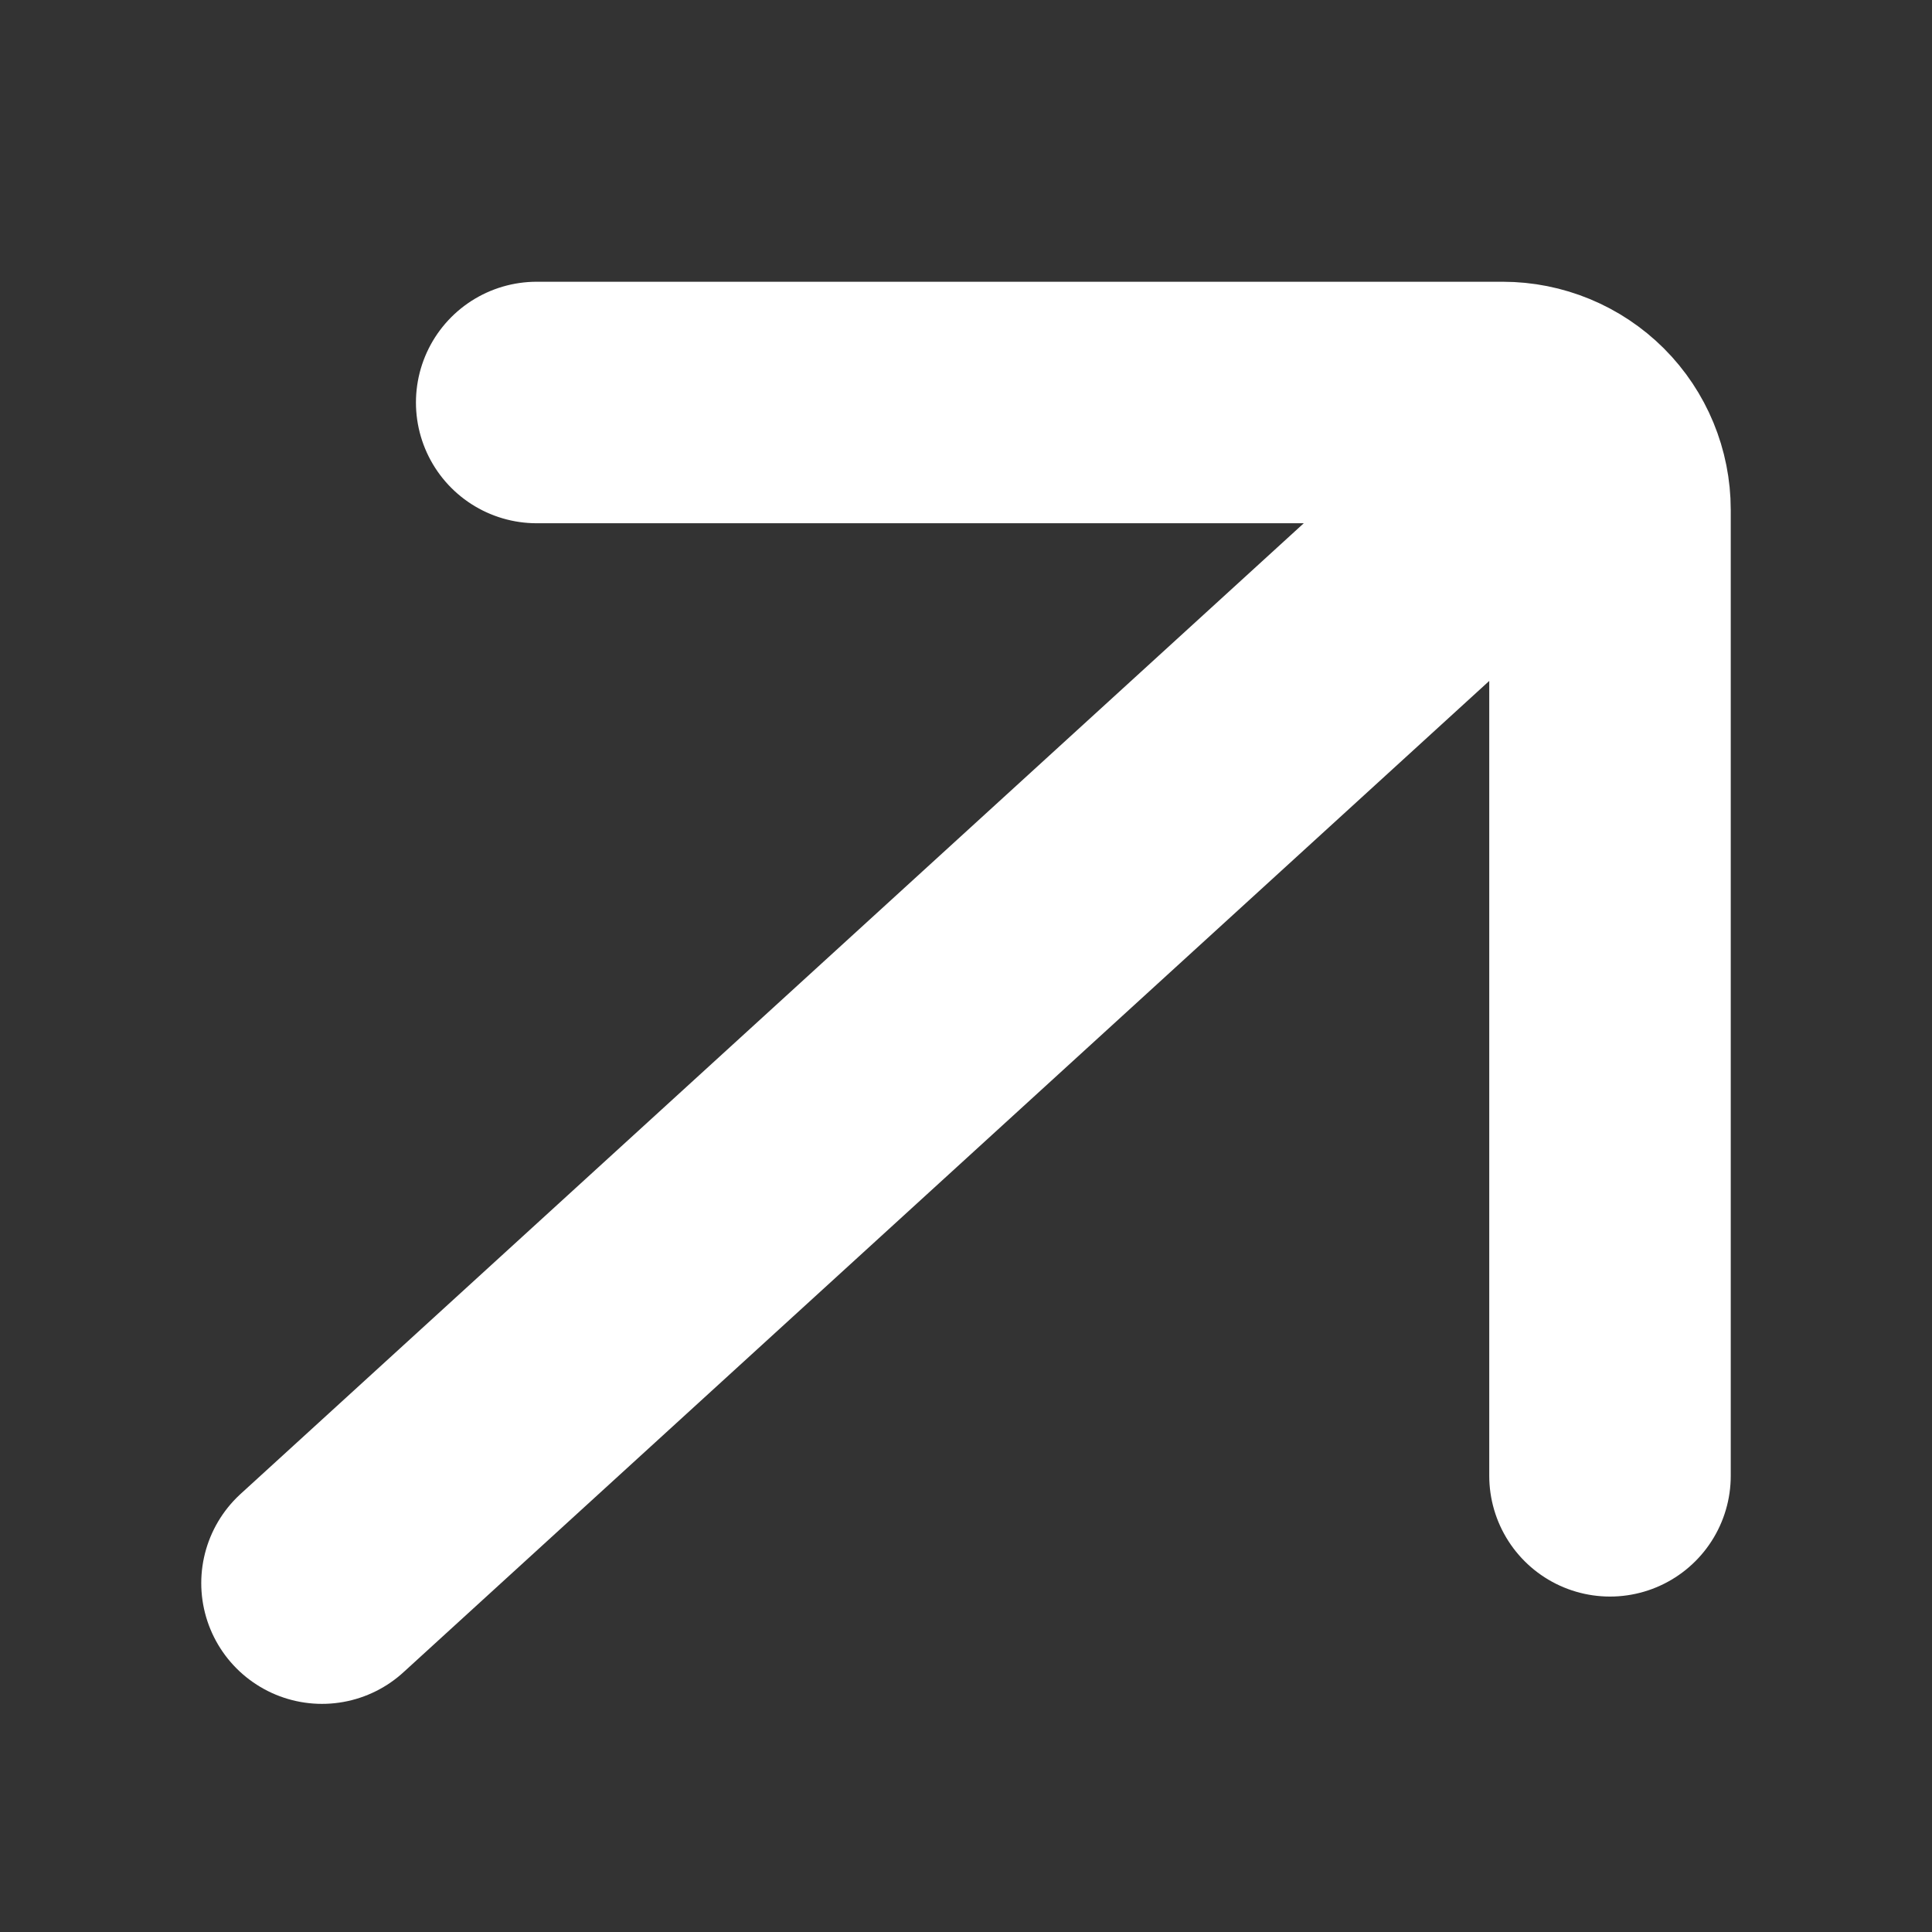 <svg width="24" height="24" viewBox="0 0 24 24" fill="none" xmlns="http://www.w3.org/2000/svg">
<rect x="0" y="0" width="24" height="24" fill="#333333" stroke="none"/>
<path d="M4 19.666L19.333 5.667M6.667 5H18.667C19.02 5 19.359 5.14 19.61 5.39C19.86 5.64 20 5.98 20 6.333V18.333" stroke="white" stroke-width="3" stroke-linecap="round"/>
</svg>
